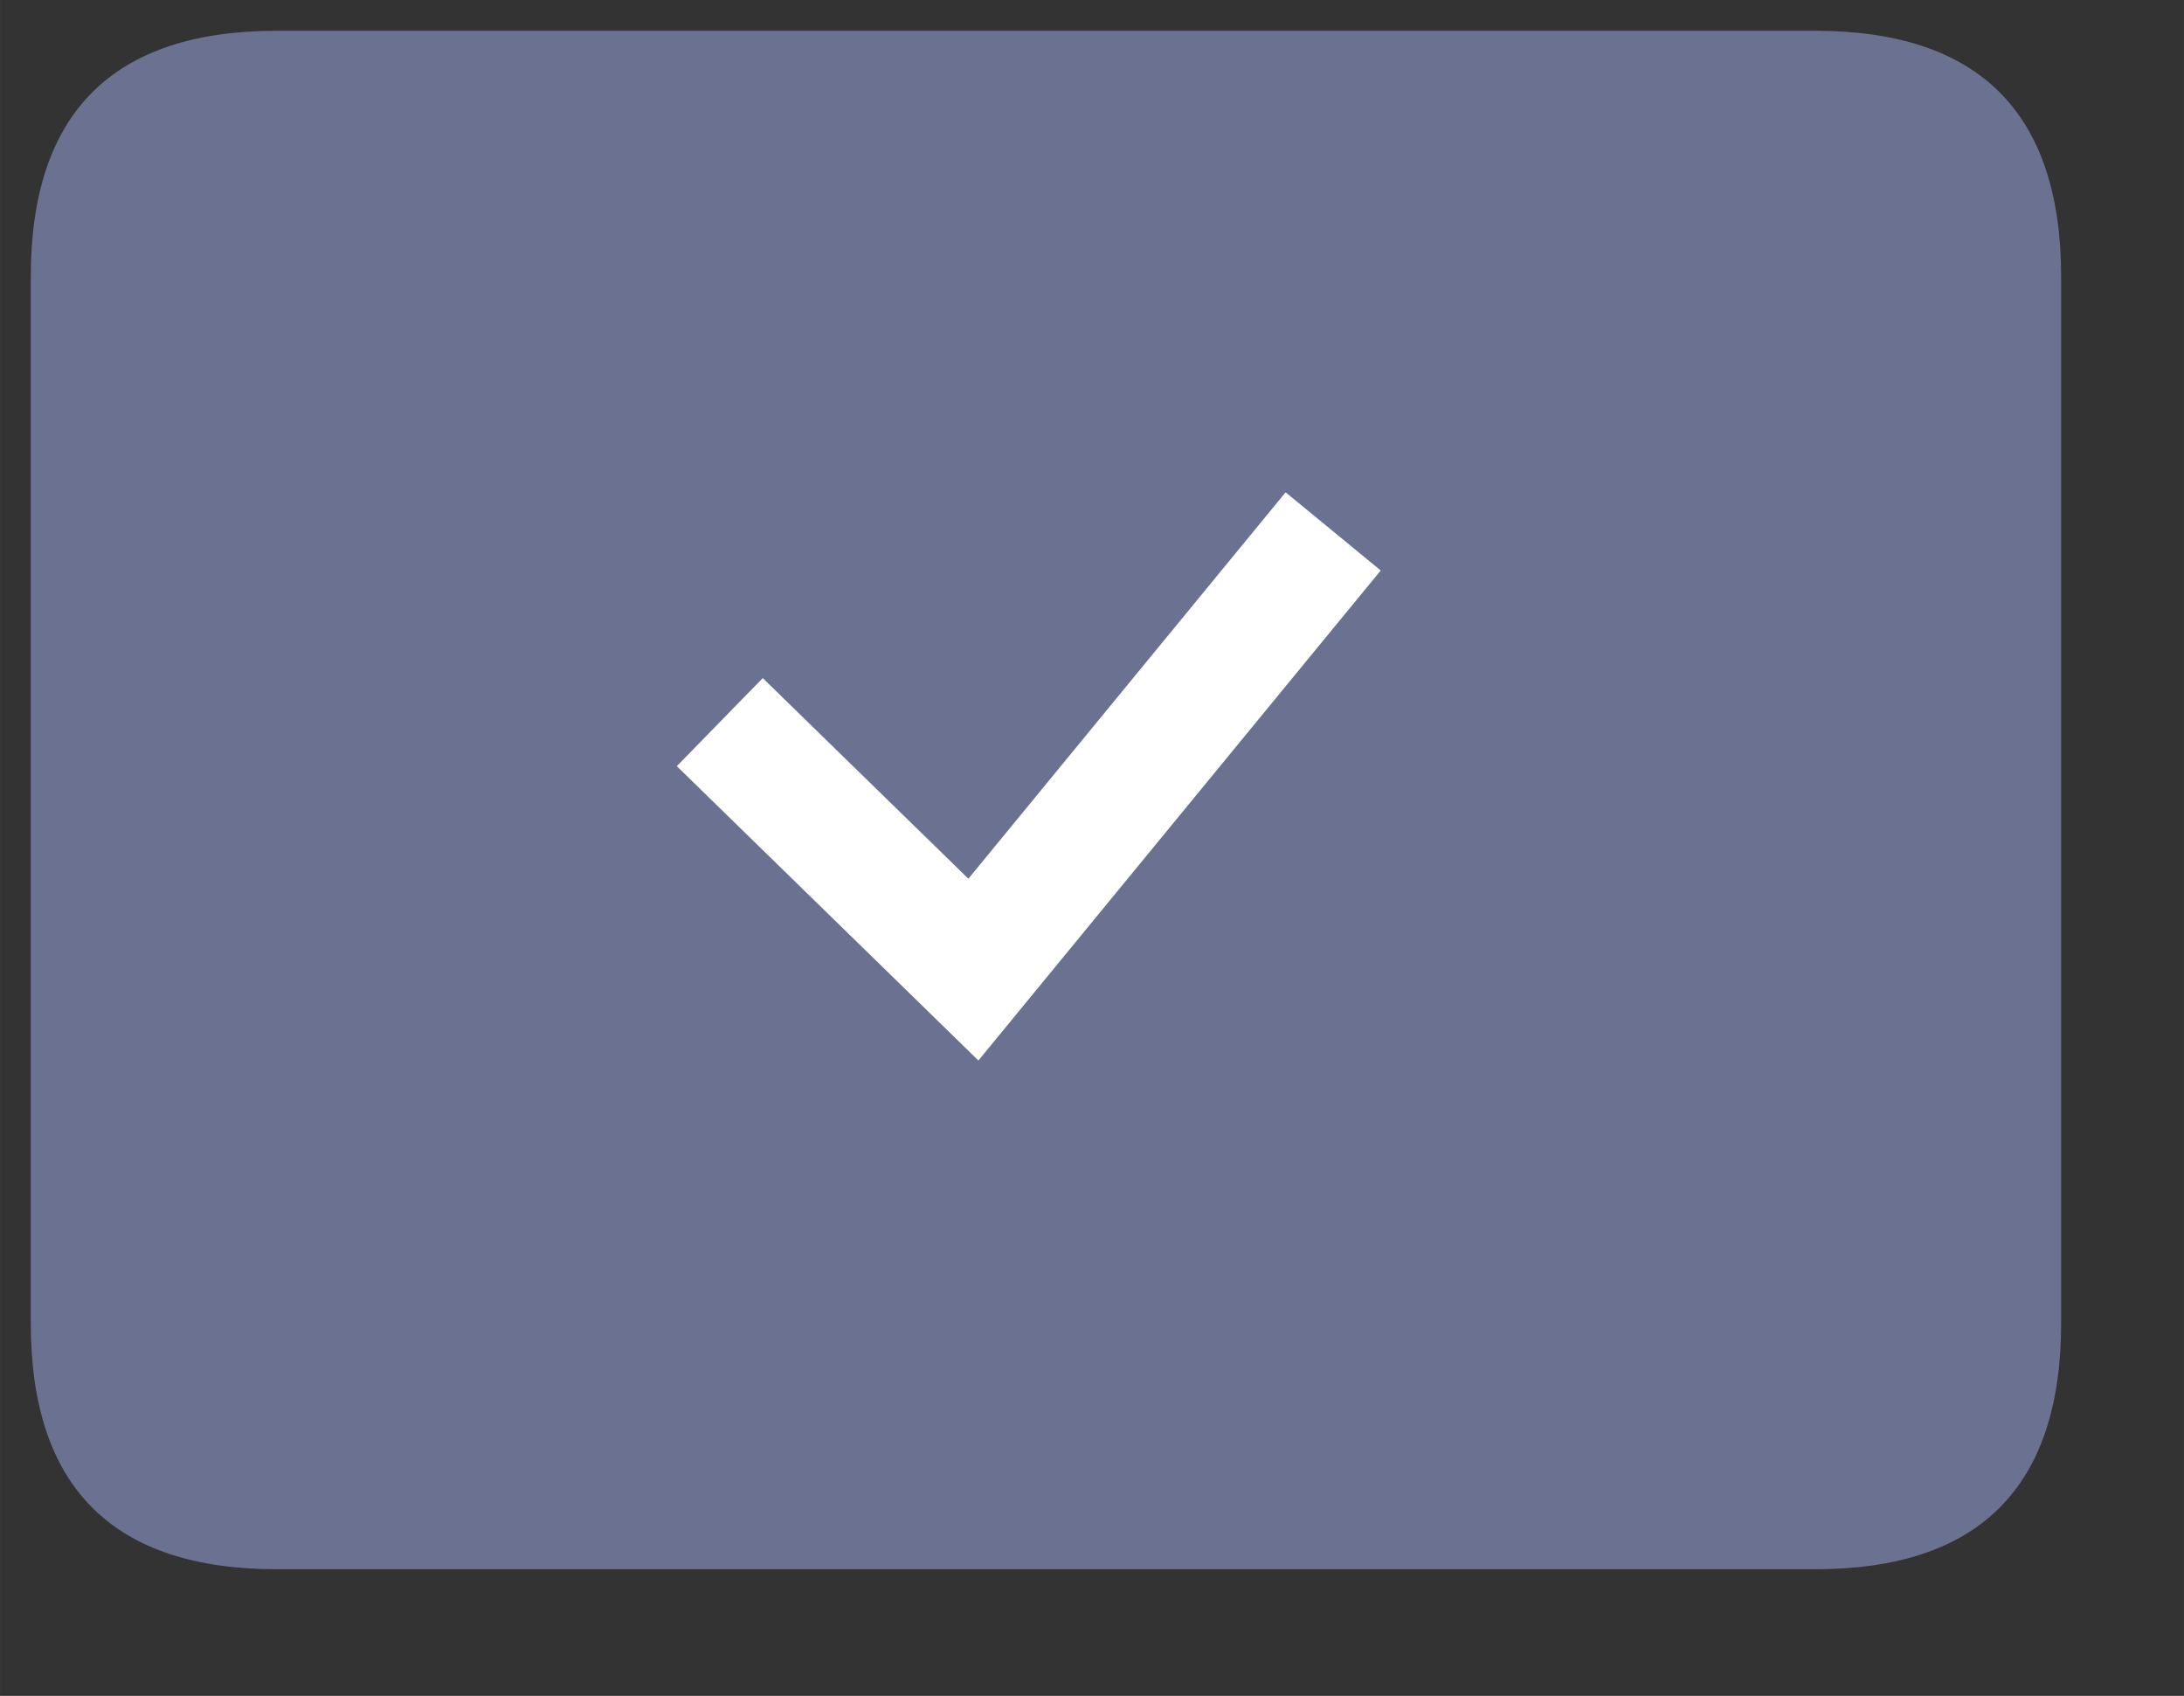 <?xml version="1.0" standalone="no"?><!DOCTYPE svg PUBLIC "-//W3C//DTD SVG 1.1//EN" "http://www.w3.org/Graphics/SVG/1.1/DTD/svg11.dtd"><svg t="1597211740135" class="icon" viewBox="0 0 1319 1024" version="1.1" xmlns="http://www.w3.org/2000/svg" p-id="14822" width="41.219" height="32" xmlns:xlink="http://www.w3.org/1999/xlink"><rect x="0" y="0" width="1319" height="1024" fill="#333333" stroke="none"/><defs><style type="text/css"></style></defs><path d="M18.579 18.579m148.634 0l928.963 0q148.634 0 148.634 148.634l0 631.695q0 148.634-148.634 148.634l-928.963 0q-148.634 0-148.634-148.634l0-631.695q0-148.634 148.634-148.634Z" fill="#6A7191" p-id="14823"></path><path d="M776.427 297.268l57.447 47.191-242.98 295.893L408.744 462.624l51.91-53.174 124.184 121.137z" fill="#FFFFFF" p-id="14824"></path></svg>